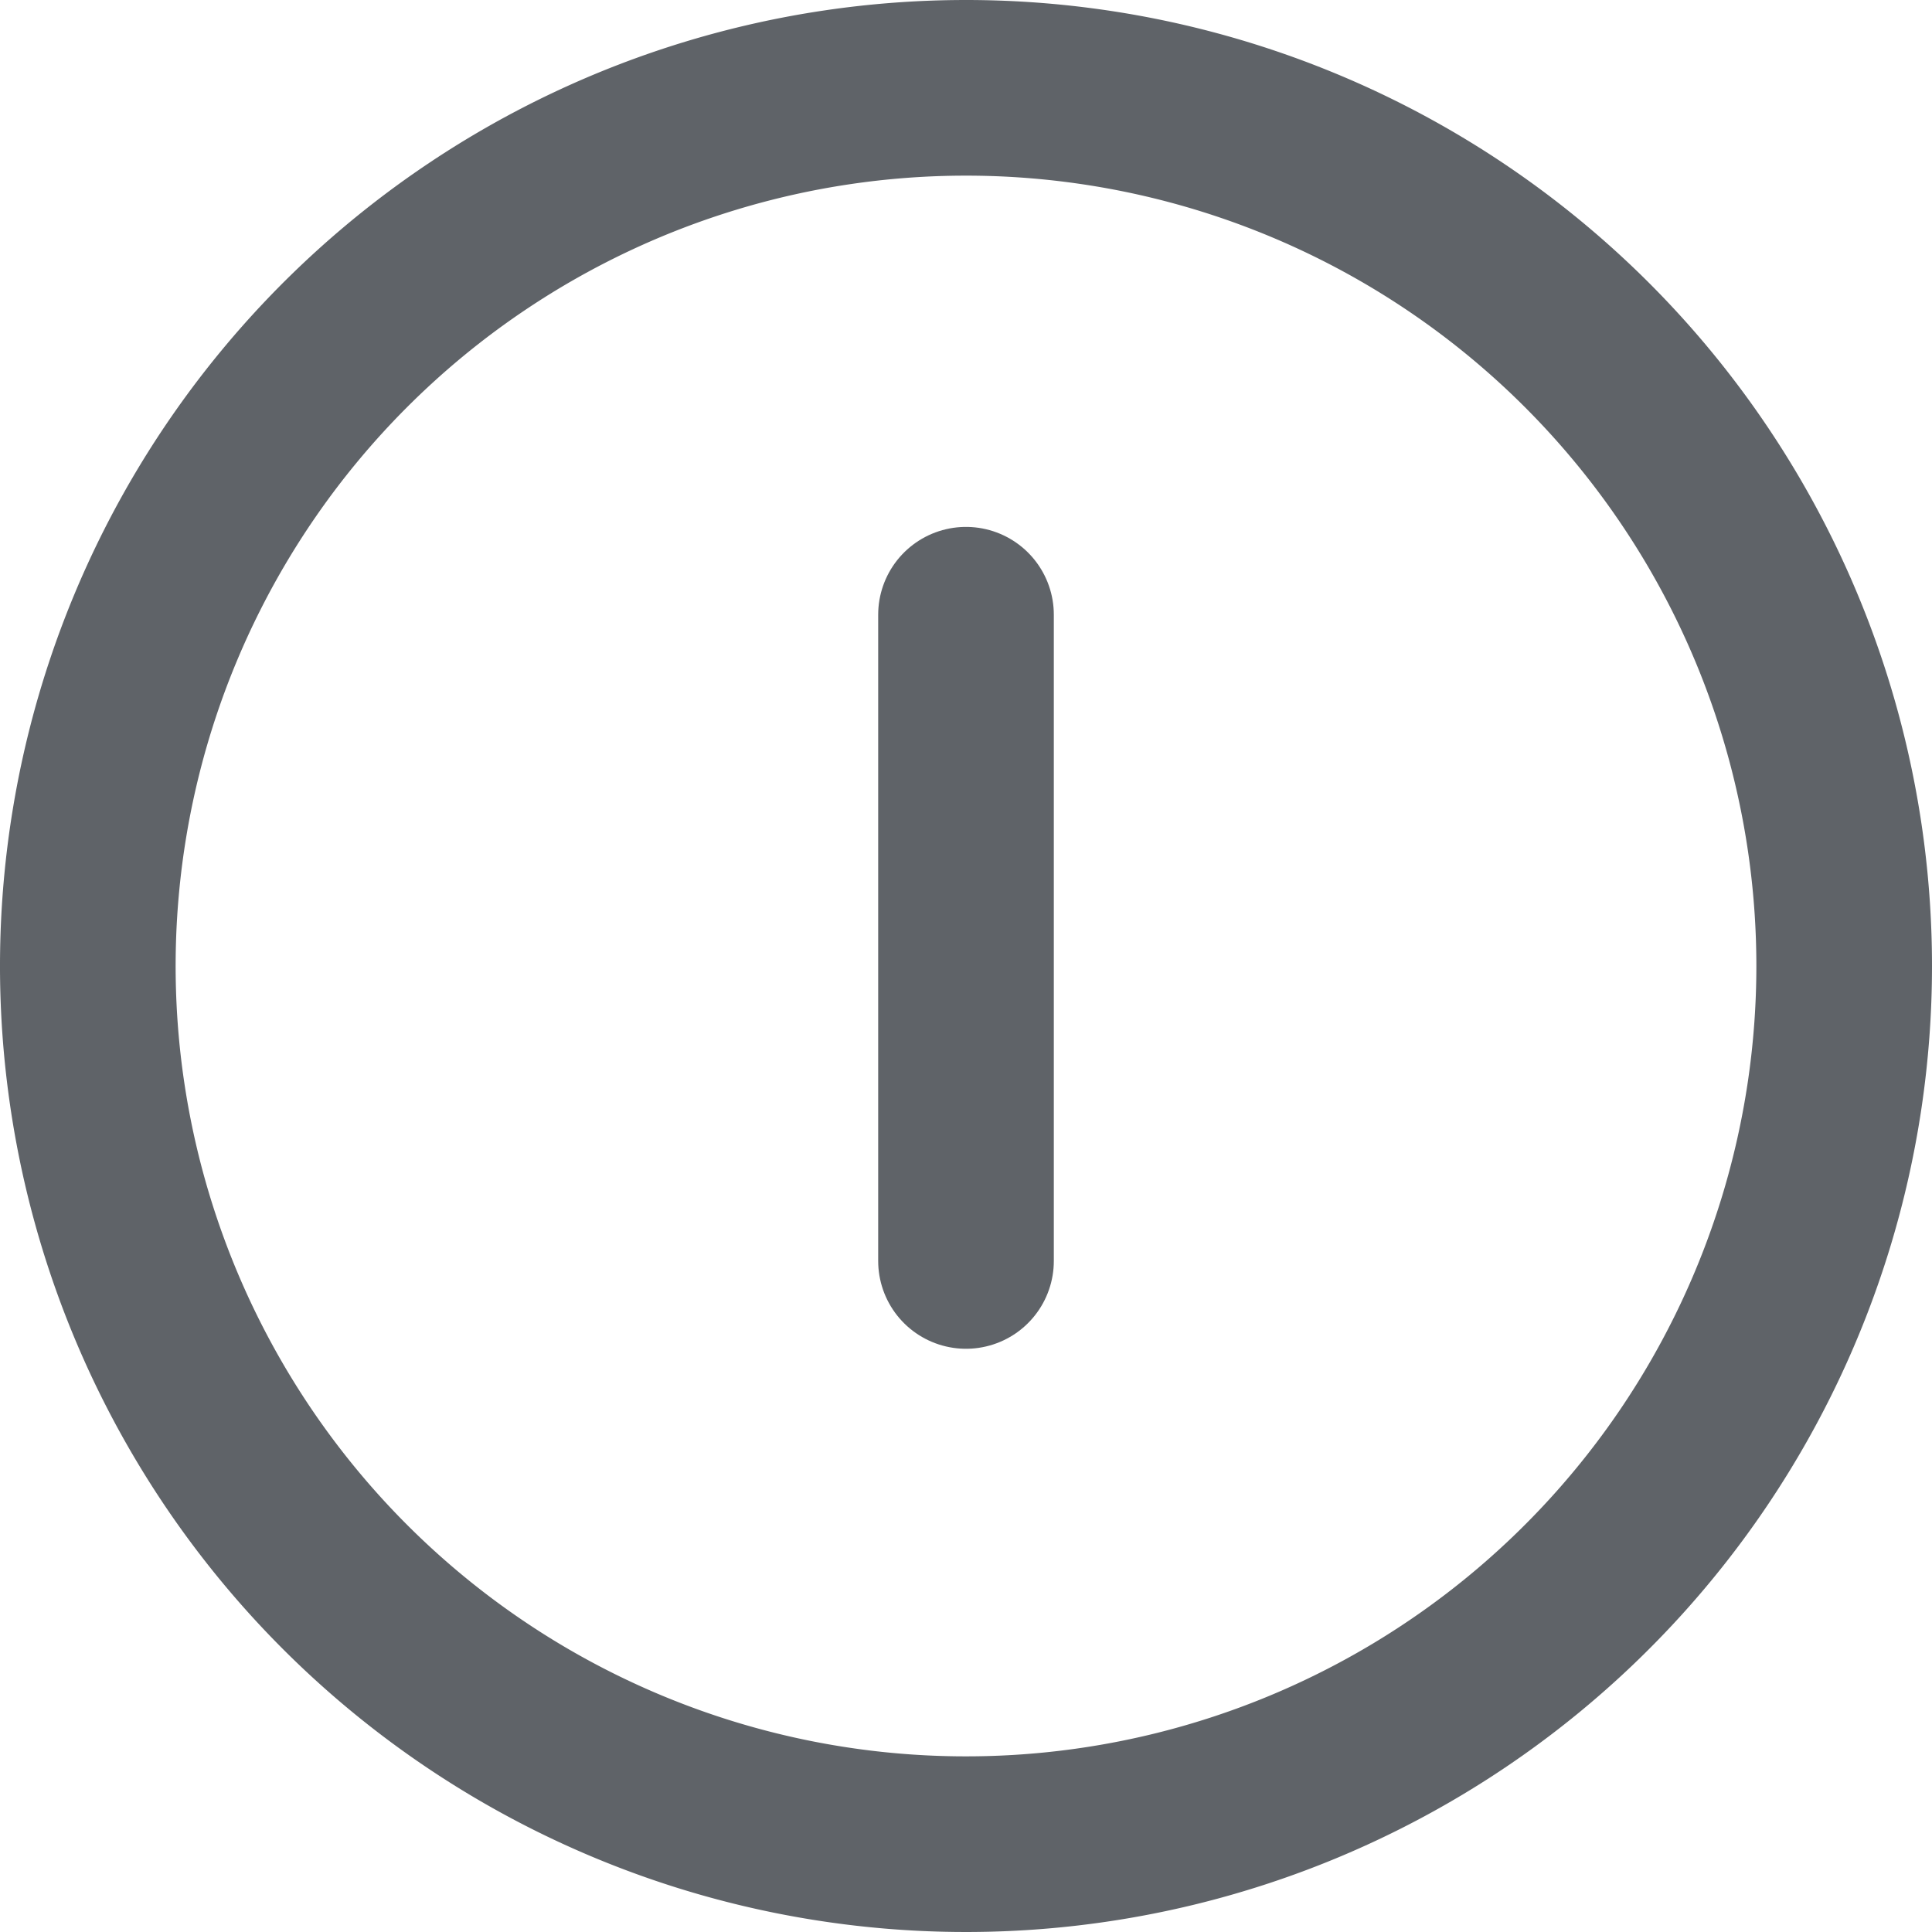 <svg xmlns="http://www.w3.org/2000/svg" width="16.5" height="16.5" viewBox="0 0 16.5 16.5">
  <g id="Icon_feather-alert-circle" data-name="Icon feather-alert-circle" transform="translate(-0.75 -0.75)">
    <path id="Path_762" data-name="Path 762" d="M16.5,9A7.5,7.5,0,1,1,9,1.5,7.5,7.5,0,0,1,16.5,9Z" fill="none" stroke="#5f6368" stroke-linecap="round" stroke-linejoin="round" stroke-width="1.5"/>
    <path id="Path_763" data-name="Path 763" d="M9,6v5.519" fill="none" stroke="#5f6368" stroke-linecap="round" stroke-linejoin="round" stroke-width="1.5"/>
  </g>
</svg>
